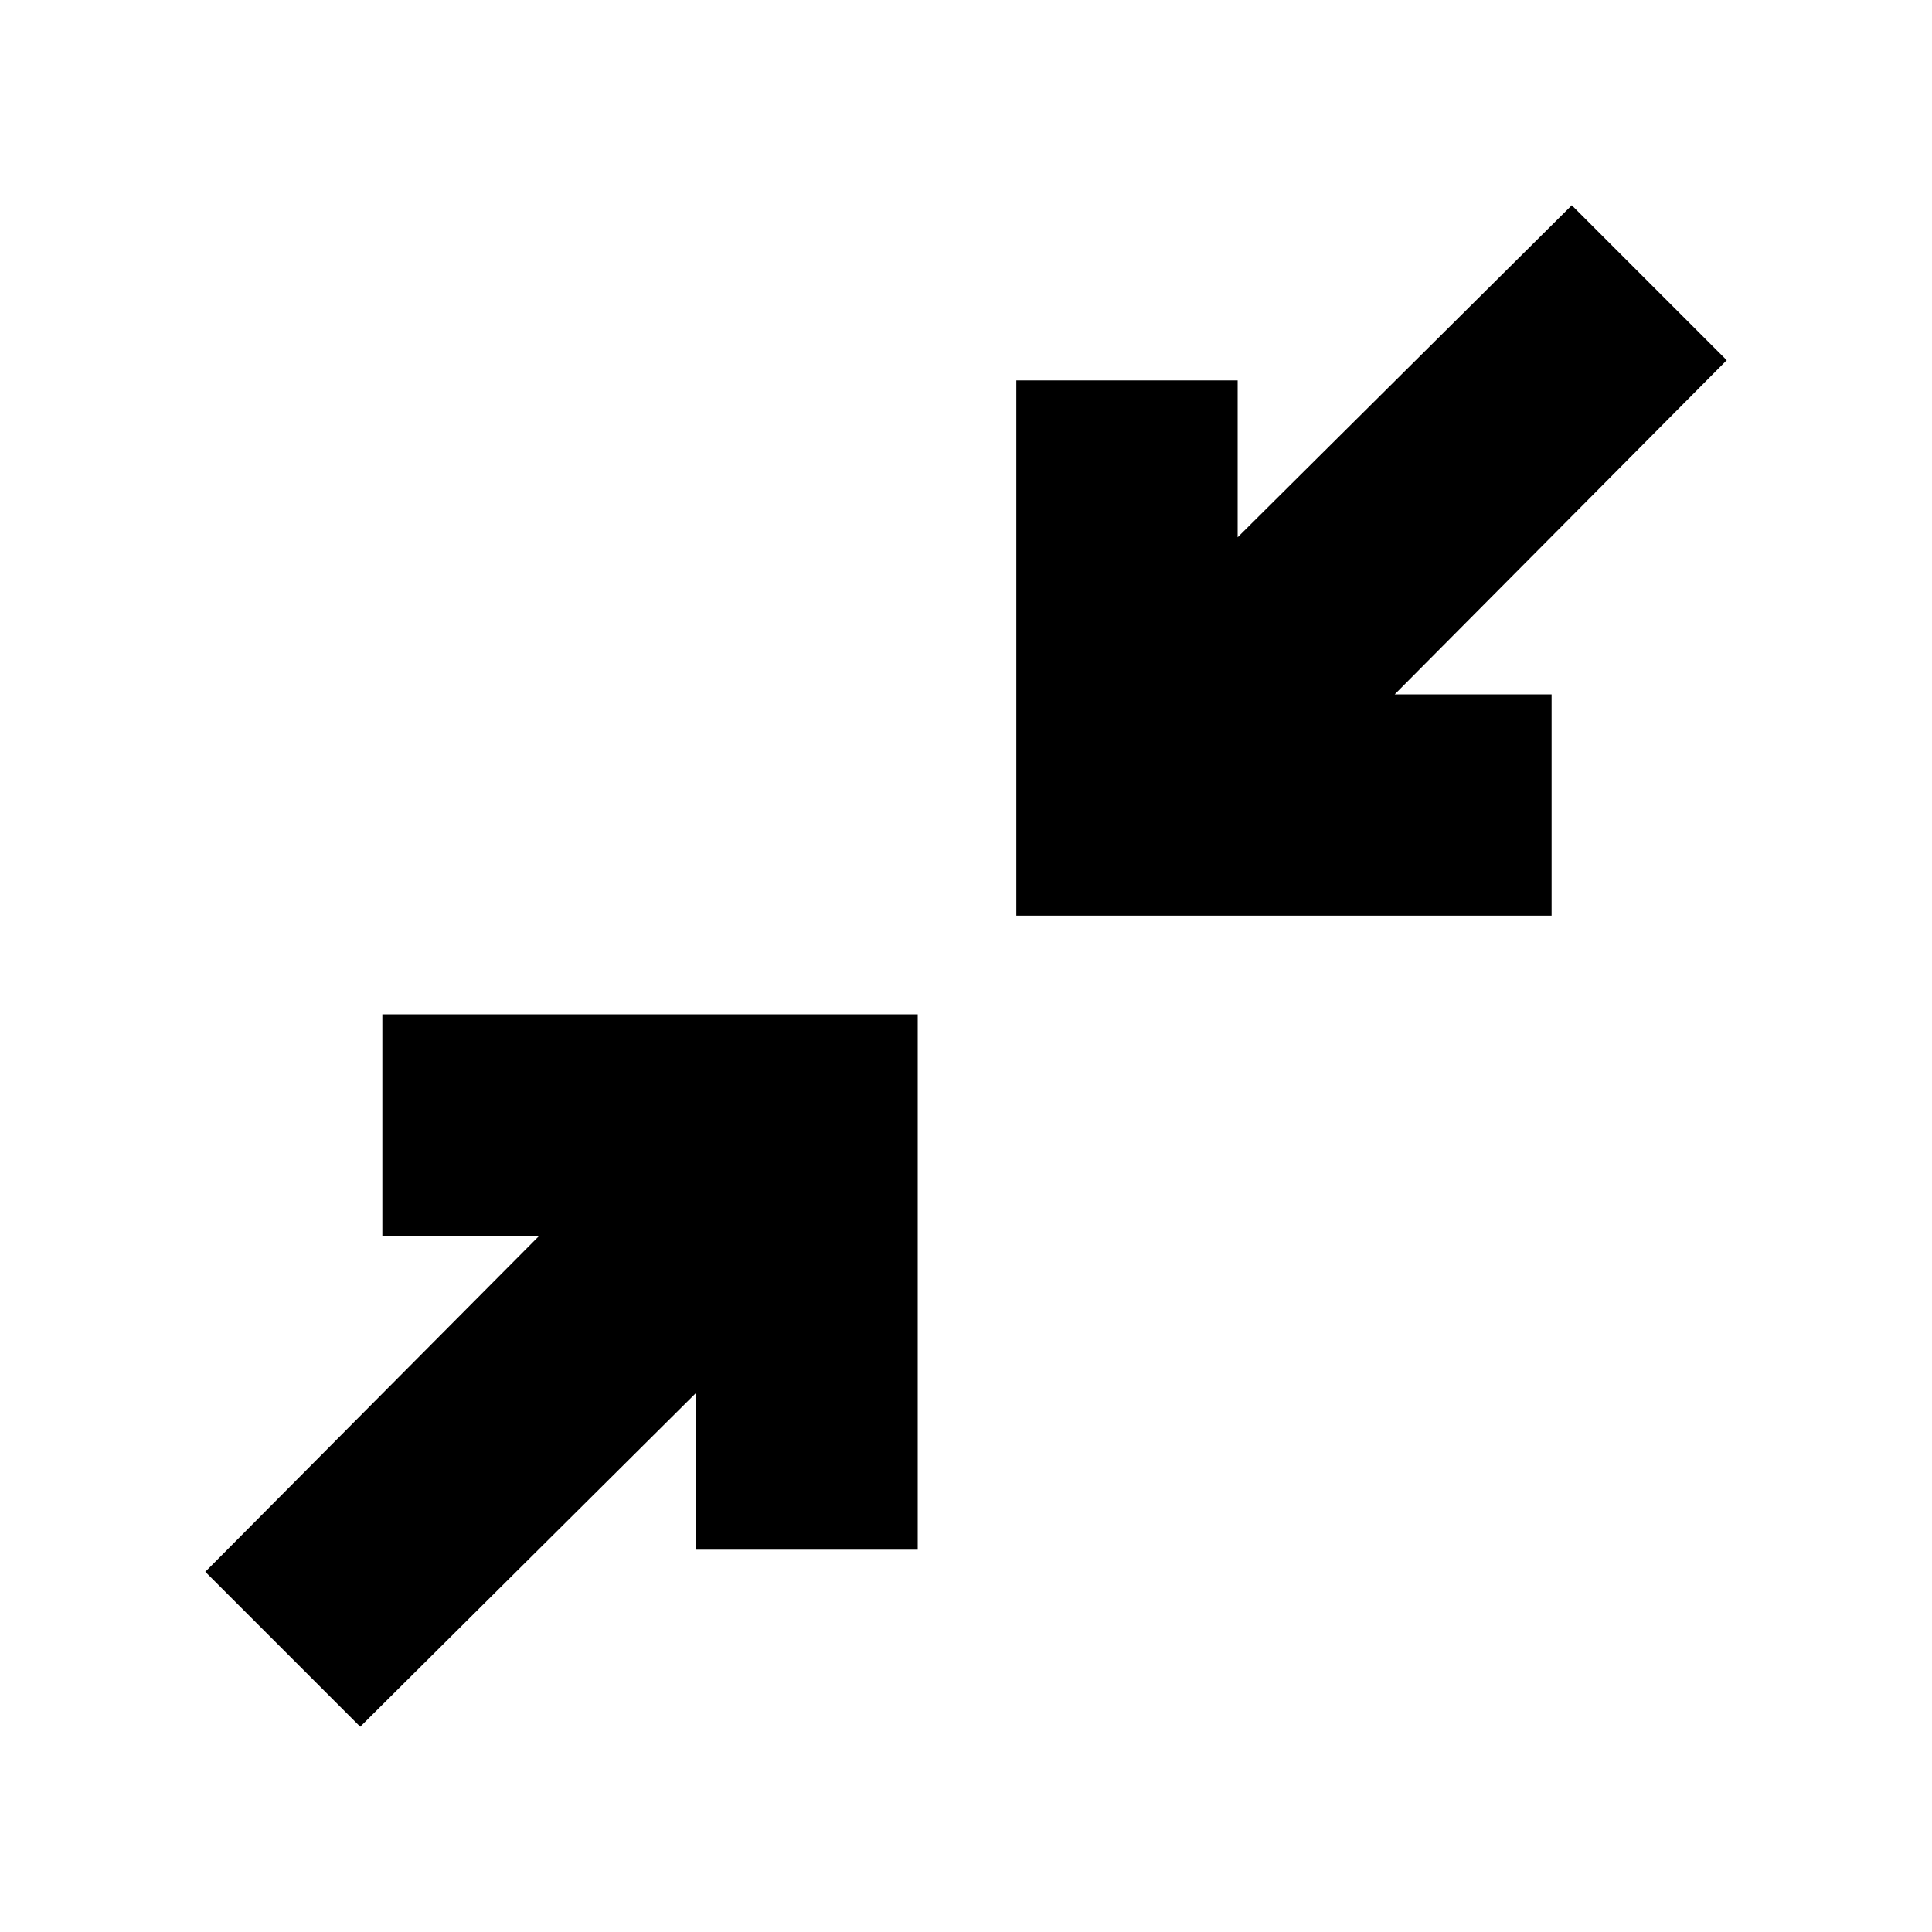 <svg xmlns="http://www.w3.org/2000/svg" height="20" width="20"><path d="M10.521 9.479V3.938H12.812V5.562L16.271 2.125L17.875 3.729L14.438 7.188H16.062V9.479ZM3.729 17.875 2.125 16.271 5.583 12.792H3.958V10.5H9.5V16.042H7.208V14.417Z"/></svg>